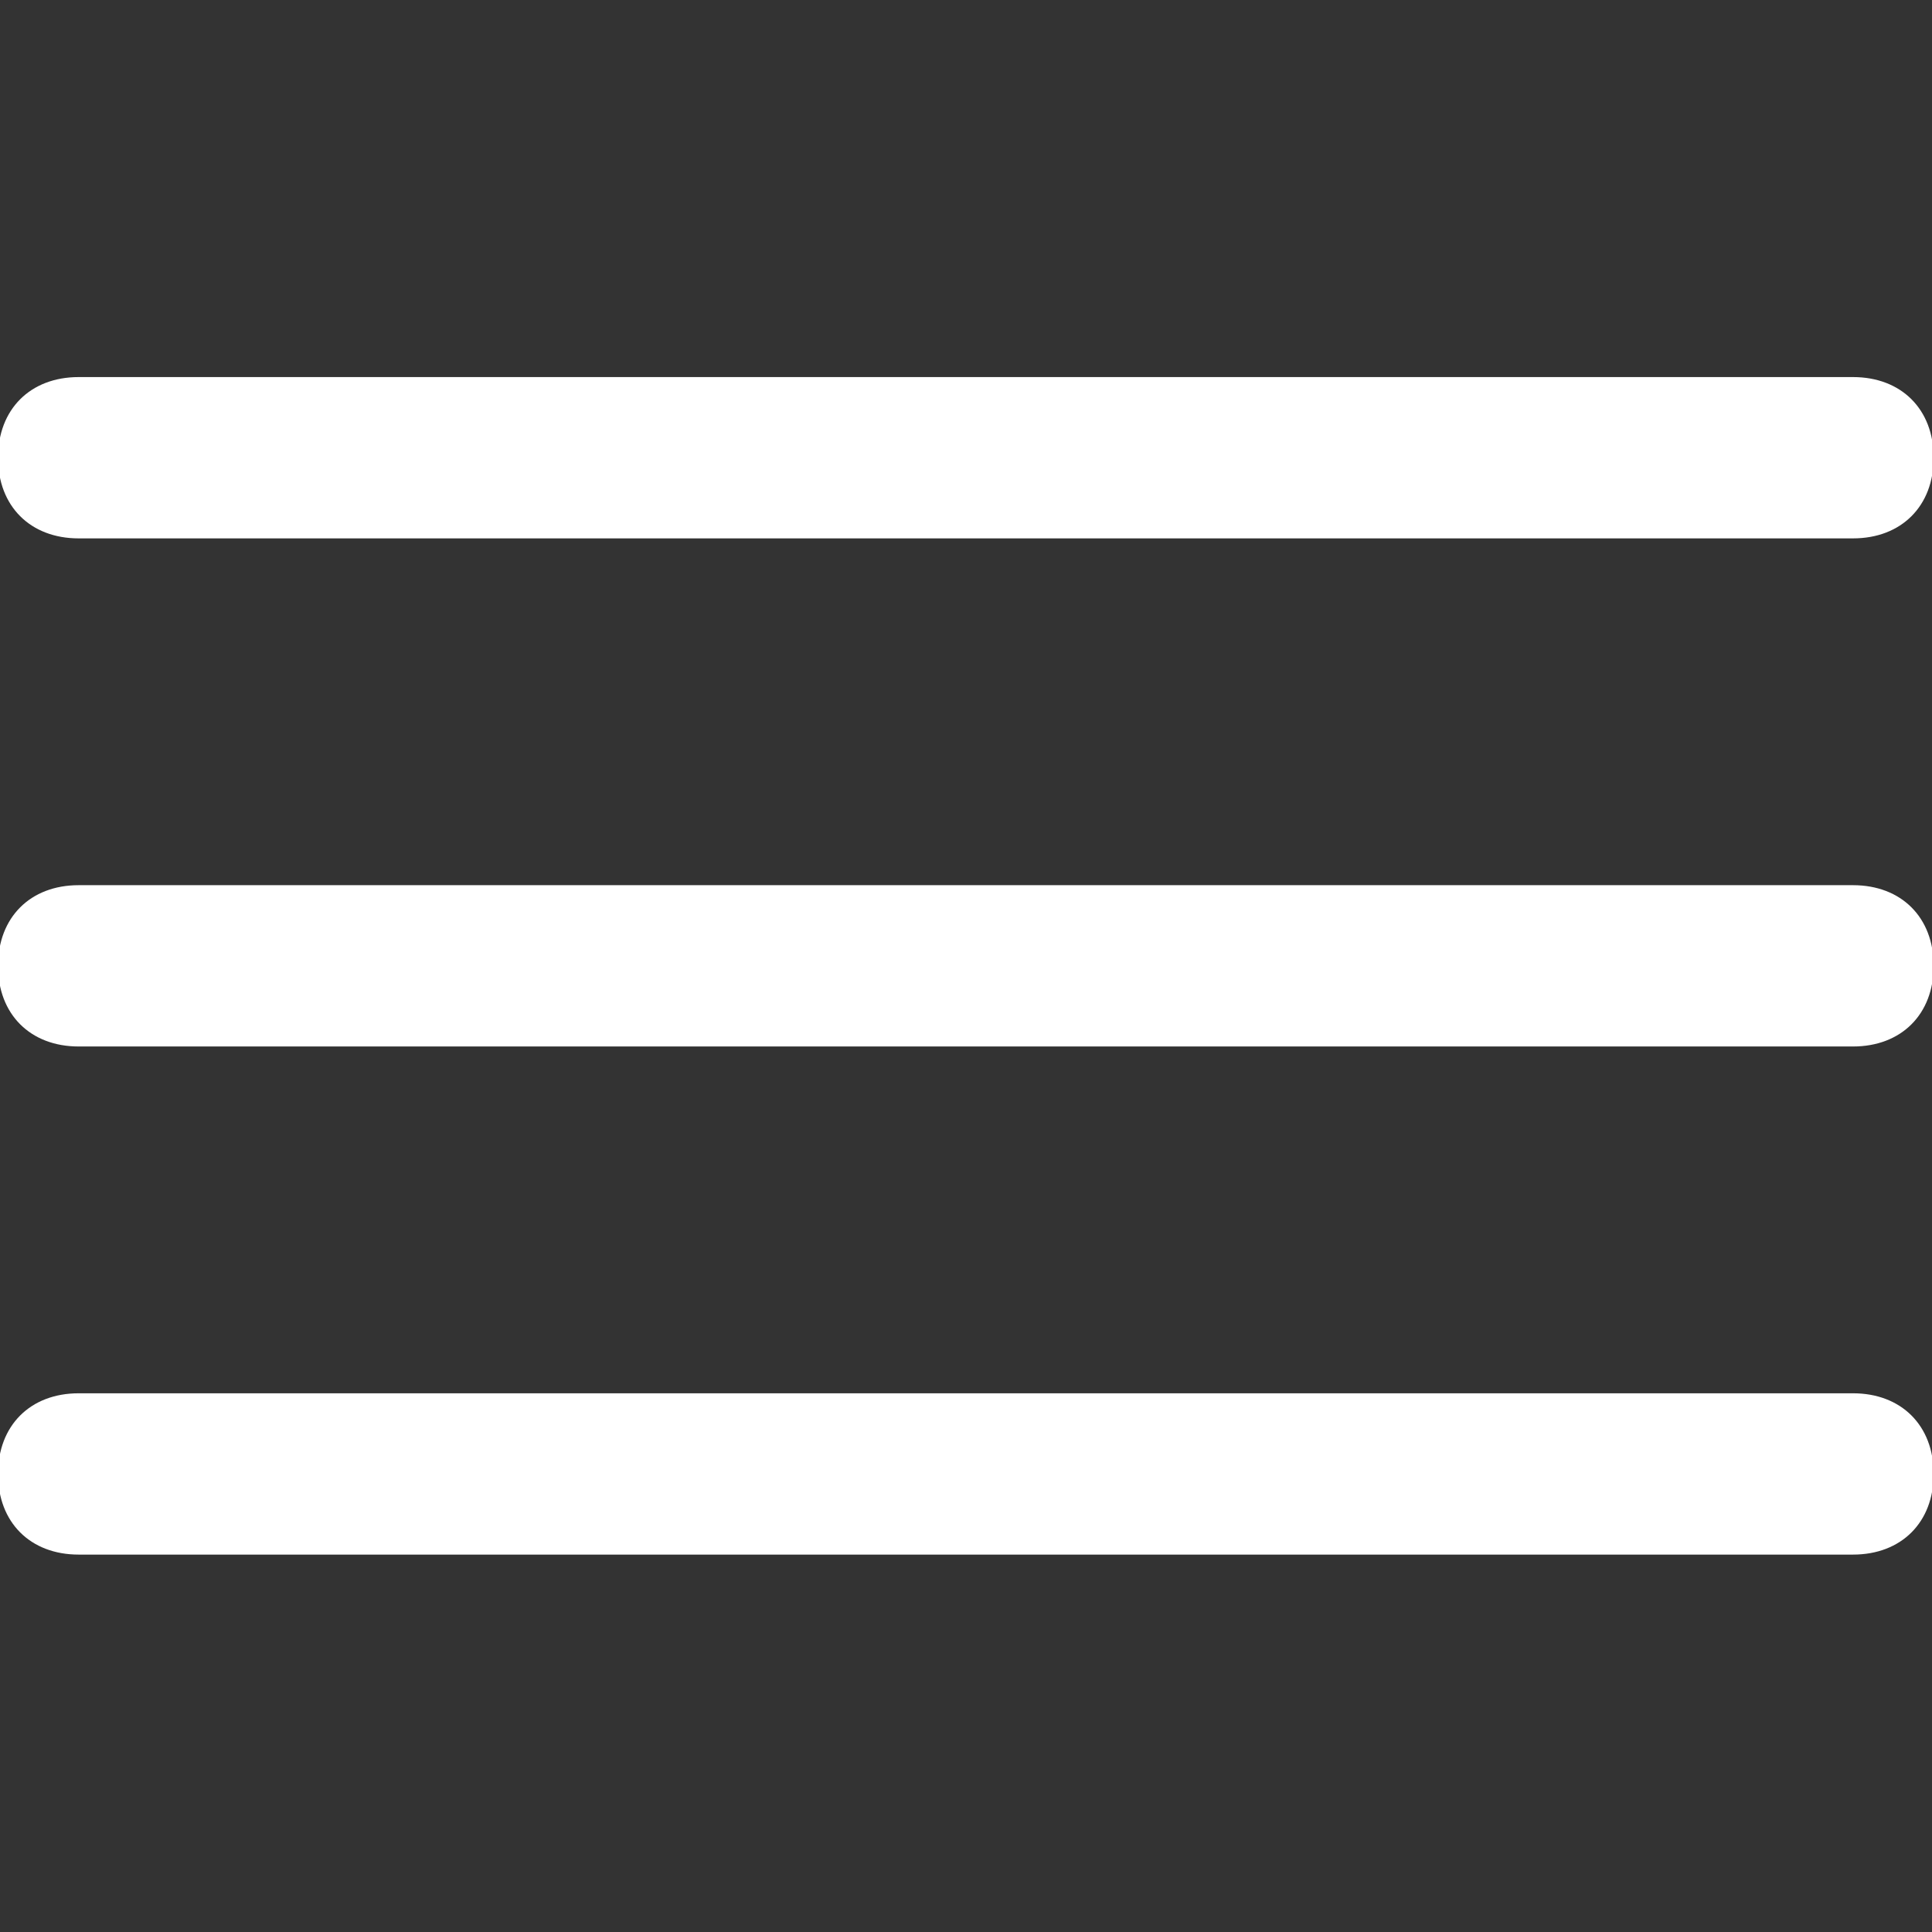 <?xml version="1.0" encoding="UTF-8" standalone="no"?>
<svg
   xmlns:dc="http://purl.org/dc/elements/1.1/"
   xmlns:cc="http://creativecommons.org/ns#"
   xmlns:rdf="http://www.w3.org/1999/02/22-rdf-syntax-ns#"
   xmlns:svg="http://www.w3.org/2000/svg"
   xmlns="http://www.w3.org/2000/svg"
   xmlns:sodipodi="http://sodipodi.sourceforge.net/DTD/sodipodi-0.dtd"
   xmlns:inkscape="http://www.inkscape.org/namespaces/inkscape"
   sodipodi:docname="open.svg"
   inkscape:version="1.0 (4035a4fb49, 2020-05-01)"
   id="svg880"
   version="1.1"
   viewBox="0 0 5.821 5.821"
   height="22"
   width="22">
  <rect x="0" y="0" width="5.821" height="5.821" fill="#333333" stroke="none"/>
  <defs
     id="defs874" />
  <sodipodi:namedview
     inkscape:window-maximized="0"
     inkscape:window-y="0"
     inkscape:window-x="7"
     inkscape:window-height="1030"
     inkscape:window-width="1895"
     units="px"
     showgrid="false"
     inkscape:document-rotation="0"
     inkscape:current-layer="layer1"
     inkscape:document-units="mm"
     inkscape:cy="19.760314"
     inkscape:cx="43.305993"
     inkscape:zoom="5.6"
     inkscape:pageshadow="2"
     inkscape:pageopacity="0.0"
     borderopacity="1.0"
     bordercolor="#666666"
     pagecolor="#ffffff"
     id="base" />
  <g
     id="layer1"
     inkscape:groupmode="layer"
     inkscape:label="Слой 1">
    <g
       style="fill:#ffffff;fill-opacity:1"
       transform="matrix(0.243,0,0,0.243,2.91,2.91)"
       id="g26">
      <g
         style="fill:#ffffff;fill-opacity:1"
         id="g16">
        <path
           style="opacity:1;fill:#ffffff;fill-rule:nonzero;stroke:none;stroke-width:1;stroke-linecap:butt;stroke-linejoin:miter;stroke-miterlimit:4;stroke-dasharray:none;stroke-dashoffset:0;fill-opacity:1"
           vector-effect="non-scaling-stroke"
           transform="translate(-12,-12)"
           d="M 23,13 H 1 C 0.4,13 0,12.6 0,12 0,11.4 0.4,11 1,11 h 22 c 0.6,0 1,0.4 1,1 0,0.6 -0.4,1 -1,1 z"
           stroke-linecap="round"
           id="path14" />
      </g>
      <g
         style="fill:#ffffff;fill-opacity:1"
         transform="translate(0,-6.3)"
         id="g20">
        <path
           style="opacity:1;fill:#ffffff;fill-rule:nonzero;stroke:none;stroke-width:1;stroke-linecap:butt;stroke-linejoin:miter;stroke-miterlimit:4;stroke-dasharray:none;stroke-dashoffset:0;fill-opacity:1"
           vector-effect="non-scaling-stroke"
           transform="translate(-12,-5.7)"
           d="M 23,6.7 H 1 c -0.6,0 -1,-0.4 -1,-1 0,-0.6 0.4,-1 1,-1 h 22 c 0.6,0 1,0.4 1,1 0,0.6 -0.4,1 -1,1 z"
           stroke-linecap="round"
           id="path18" />
      </g>
      <g
         style="fill:#ffffff;fill-opacity:1"
         transform="translate(0,6.3)"
         id="g24">
        <path
           style="opacity:1;fill:#ffffff;fill-rule:nonzero;stroke:none;stroke-width:1;stroke-linecap:butt;stroke-linejoin:miter;stroke-miterlimit:4;stroke-dasharray:none;stroke-dashoffset:0;fill-opacity:1"
           vector-effect="non-scaling-stroke"
           transform="translate(-12,-18.3)"
           d="M 23,19.3 H 1 c -0.6,0 -1,-0.4 -1,-1 0,-0.6 0.4,-1 1,-1 h 22 c 0.6,0 1,0.4 1,1 0,0.6 -0.4,1 -1,1 z"
           stroke-linecap="round"
           id="path22" />
      </g>
    </g>
  </g>
</svg>

